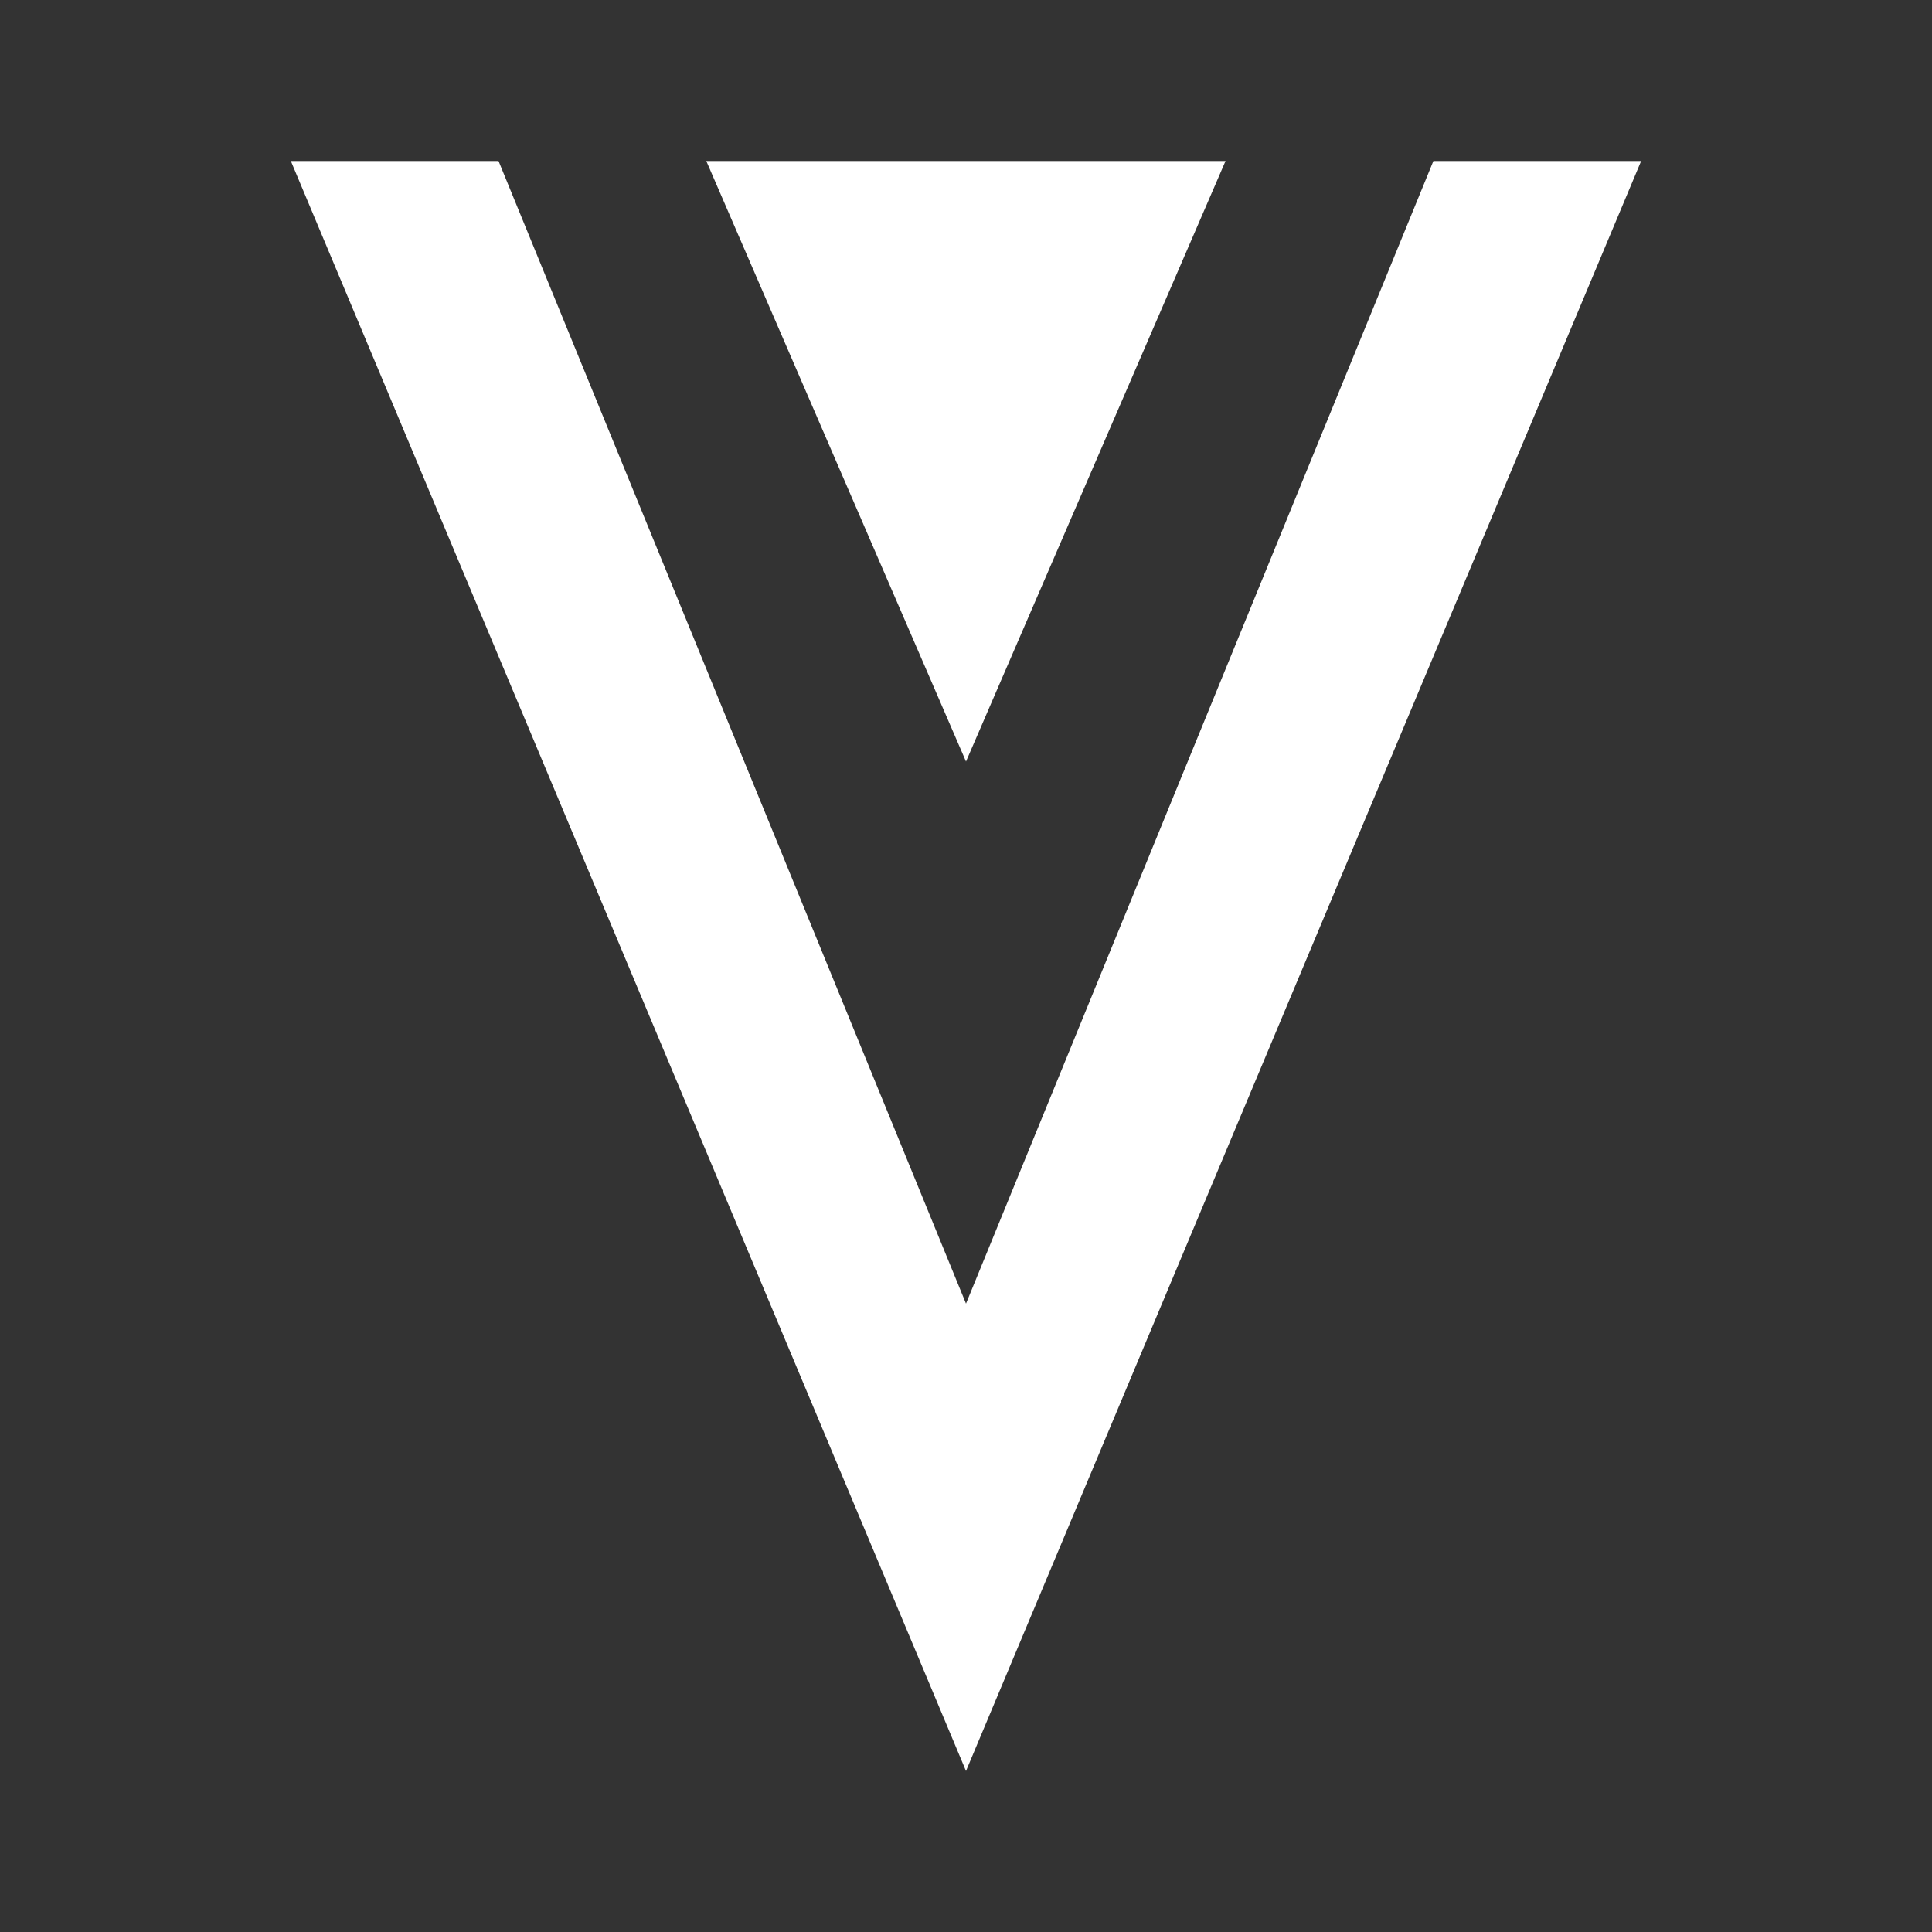 <svg xmlns="http://www.w3.org/2000/svg" width="24" height="24" fill="none" viewBox="0 0 24 24">
    <rect x="0" y="0" width="24" height="24" fill="#333333" stroke="none"/>
    <path fill="#fff" d="M17.806 2 12 16.194 6.193 2h-2.58L12 22l8.387-20z"/>
    <path fill="#fff" d="M12 9.46 15.224 2h-6.45z"/>
</svg>
